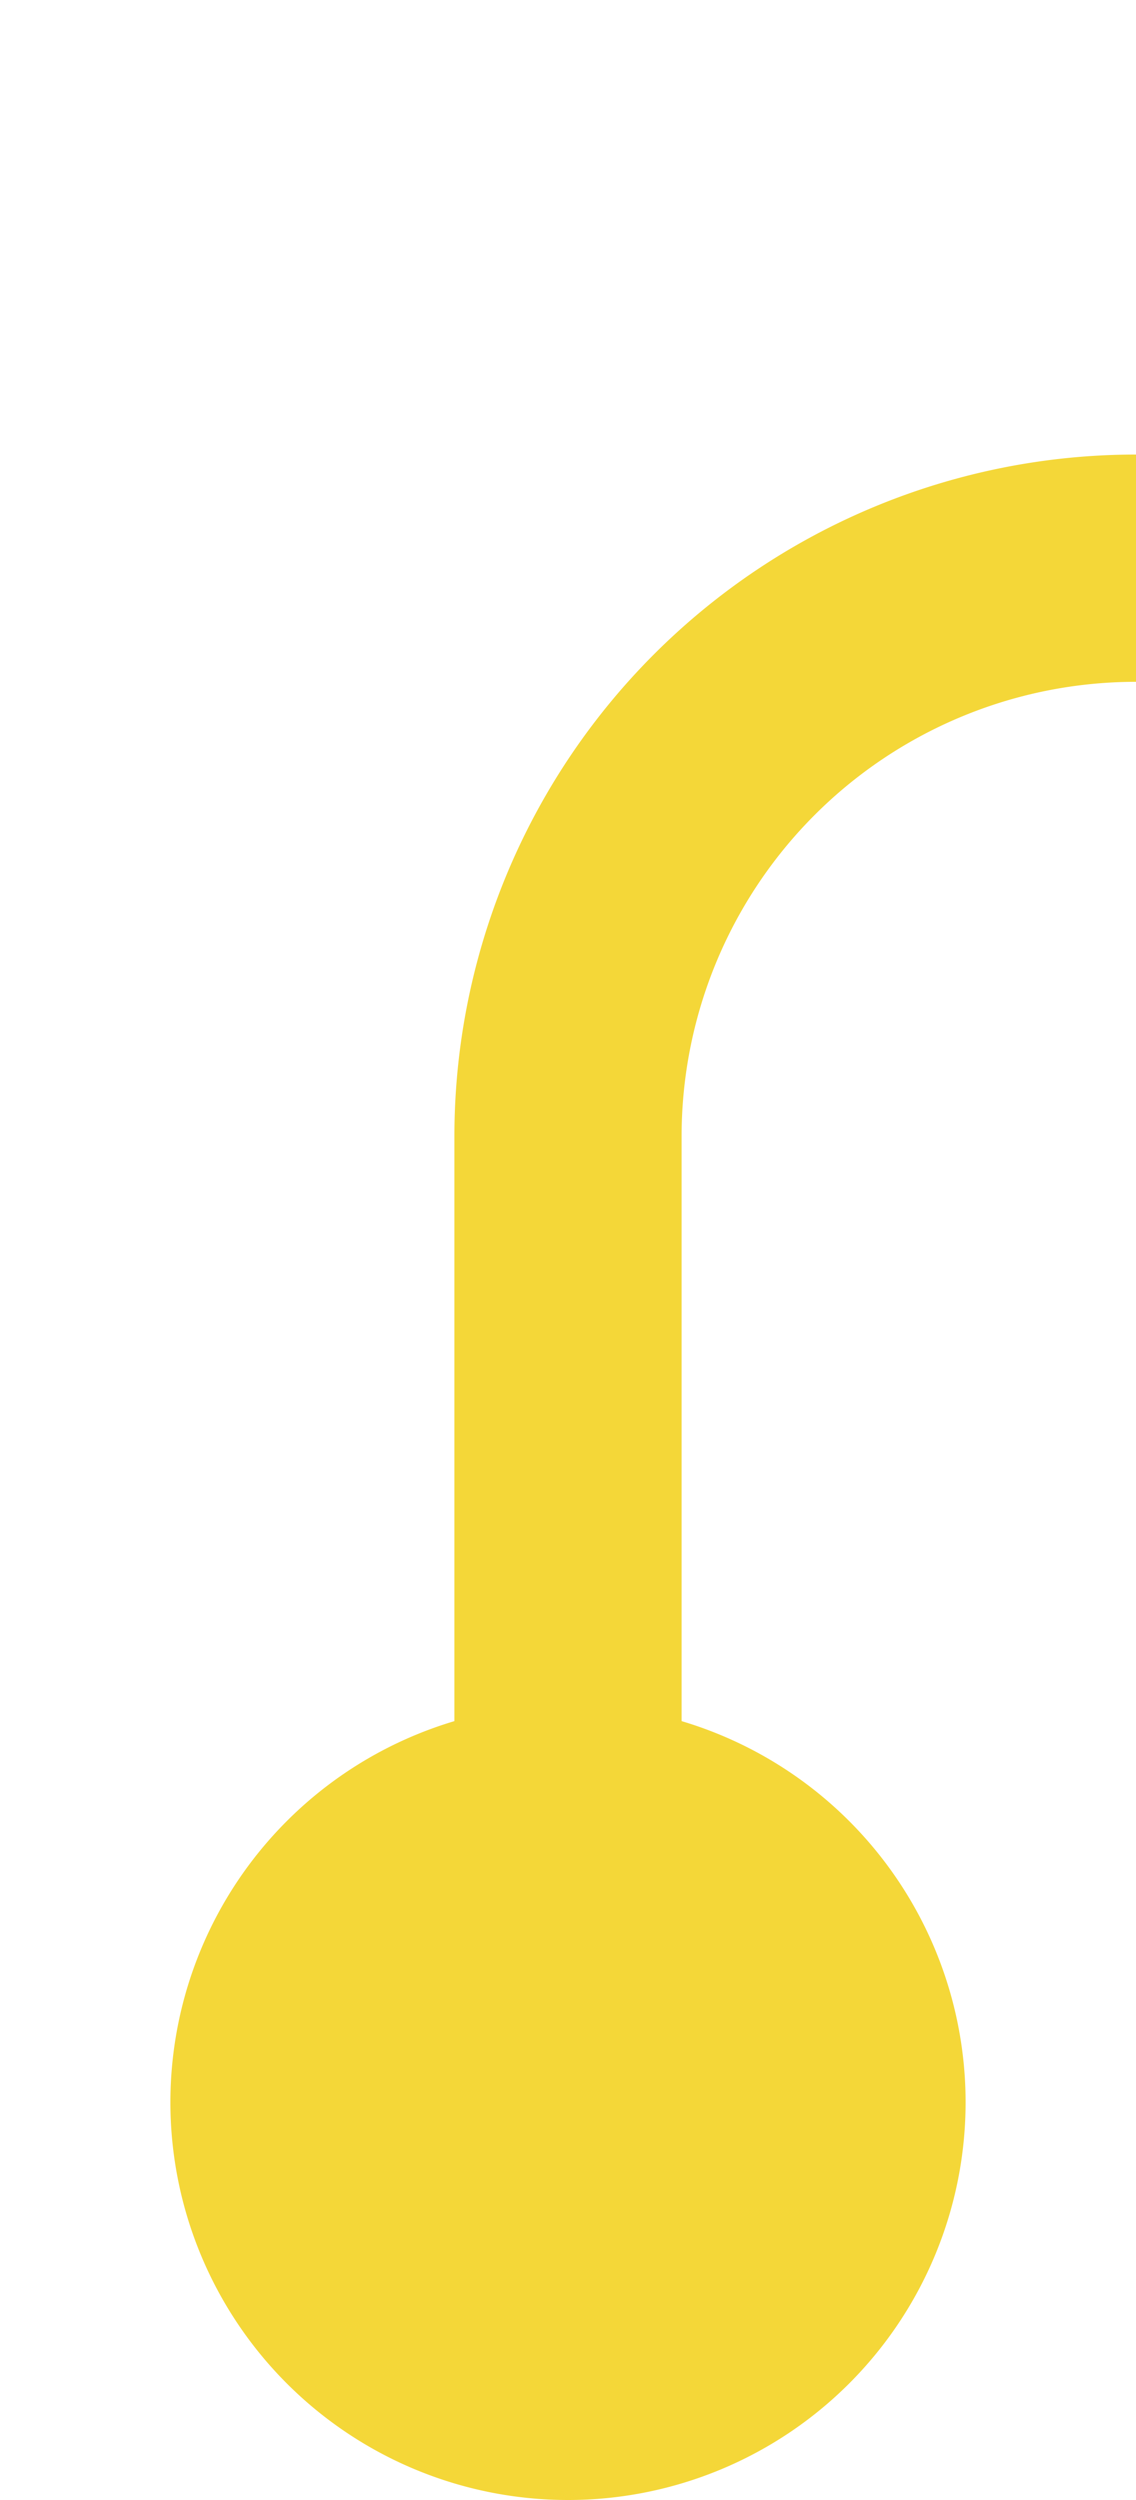 ﻿<?xml version="1.0" encoding="utf-8"?>
<svg version="1.1" xmlns:xlink="http://www.w3.org/1999/xlink" width="10px" height="22px" preserveAspectRatio="xMidYMin meet" viewBox="304 985  8 22" xmlns="http://www.w3.org/2000/svg">
  <path d="M 488 561  L 505 561  A 5 5 0 0 1 510 566 L 510 985  A 5 5 0 0 1 505 990 L 313 990  A 5 5 0 0 0 308 995 L 308 1005  " stroke-width="2" stroke="#f4d738" fill="none" />
  <path d="M 489.5 557.5  A 3.5 3.5 0 0 0 486 561 A 3.5 3.5 0 0 0 489.5 564.5 A 3.5 3.5 0 0 0 493 561 A 3.5 3.5 0 0 0 489.5 557.5 Z M 308 1000  A 3.5 3.5 0 0 0 304.5 1003.5 A 3.5 3.5 0 0 0 308 1007 A 3.5 3.5 0 0 0 311.5 1003.5 A 3.5 3.5 0 0 0 308 1000 Z " fill-rule="nonzero" fill="#f4d738" stroke="none" />
</svg>